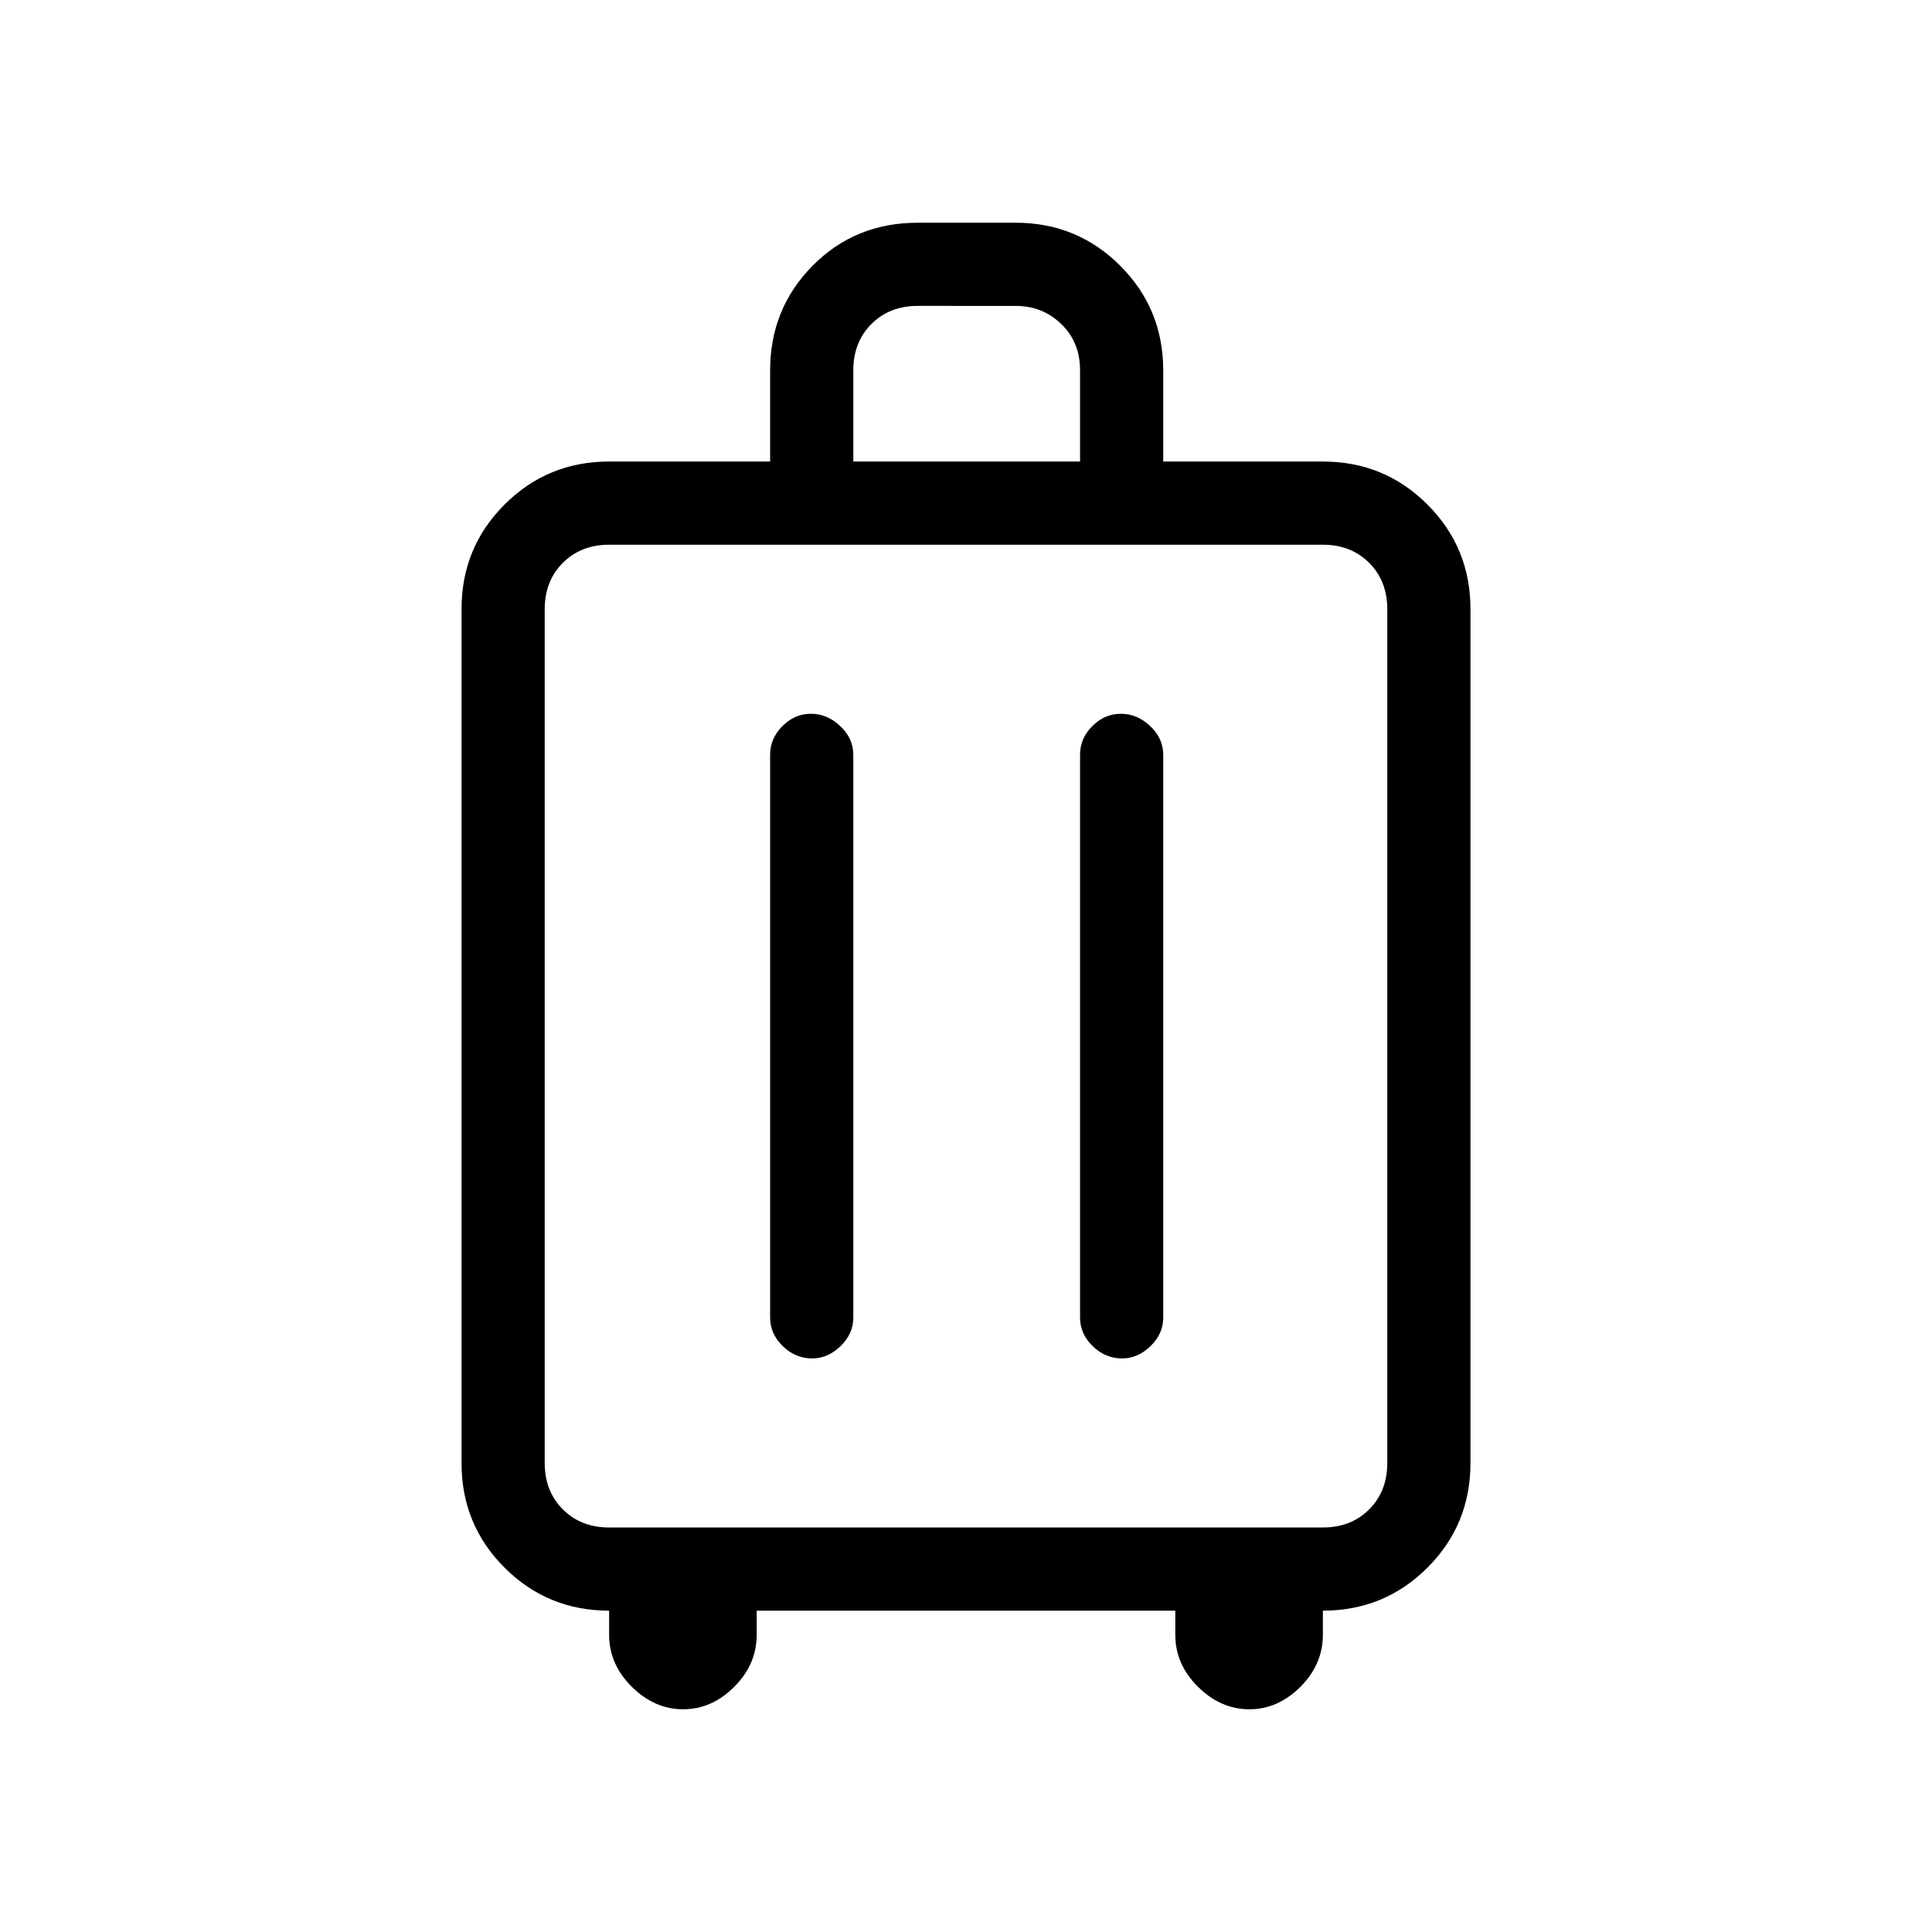<svg xmlns="http://www.w3.org/2000/svg" height="40" viewBox="0 -960 960 960" width="40"><path d="M302.67-159.67q-30.59 0-51.96-21.37-21.38-21.38-21.38-51.96v-424.33q0-30.59 21.38-51.96 21.37-21.38 51.96-21.38h80V-776q0-30.58 21.11-51.96 21.12-21.37 52.22-21.37h48.67q30.58 0 51.95 21.37Q578-806.58 578-776v45.33h79.33q30.59 0 51.96 21.38 21.38 21.37 21.38 51.96V-233q0 30.58-21.38 51.96-21.37 21.37-51.96 21.37v12q0 14.67-11.16 25.84-11.17 11.16-25.38 11.16-14.21 0-25.5-11.16Q584-133 584-147.67v-12H376v12q0 14.67-11.17 25.84-11.16 11.16-25.37 11.16t-25.5-11.16q-11.29-11.17-11.29-25.84v-12Zm0-41.33h354.66q14 0 23-9t9-23v-424.33q0-14-9-23t-23-9H302.67q-14 0-23 9t-9 23V-233q0 14 9 23t23 9Zm100.3-404.33q-8.06 0-14.18 6.11-6.12 6.1-6.12 14.22v279.67q0 8.11 6.28 14.22 6.28 6.11 14.66 6.11 7.72 0 14.06-6.11 6.33-6.11 6.33-14.22V-585q0-8.12-6.49-14.22-6.48-6.11-14.54-6.11Zm154 0q-8.06 0-14.18 6.11-6.12 6.1-6.12 14.22v279.67q0 8.11 6.28 14.22 6.28 6.11 14.66 6.11 7.72 0 14.06-6.11 6.33-6.11 6.33-14.22V-585q0-8.12-6.49-14.22-6.48-6.11-14.54-6.11ZM424-730.67h112.67V-776q0-14-9.34-23-9.33-9-22.66-9H456q-14 0-23 9t-9 23v45.33Zm56 285.34Z"/></svg>